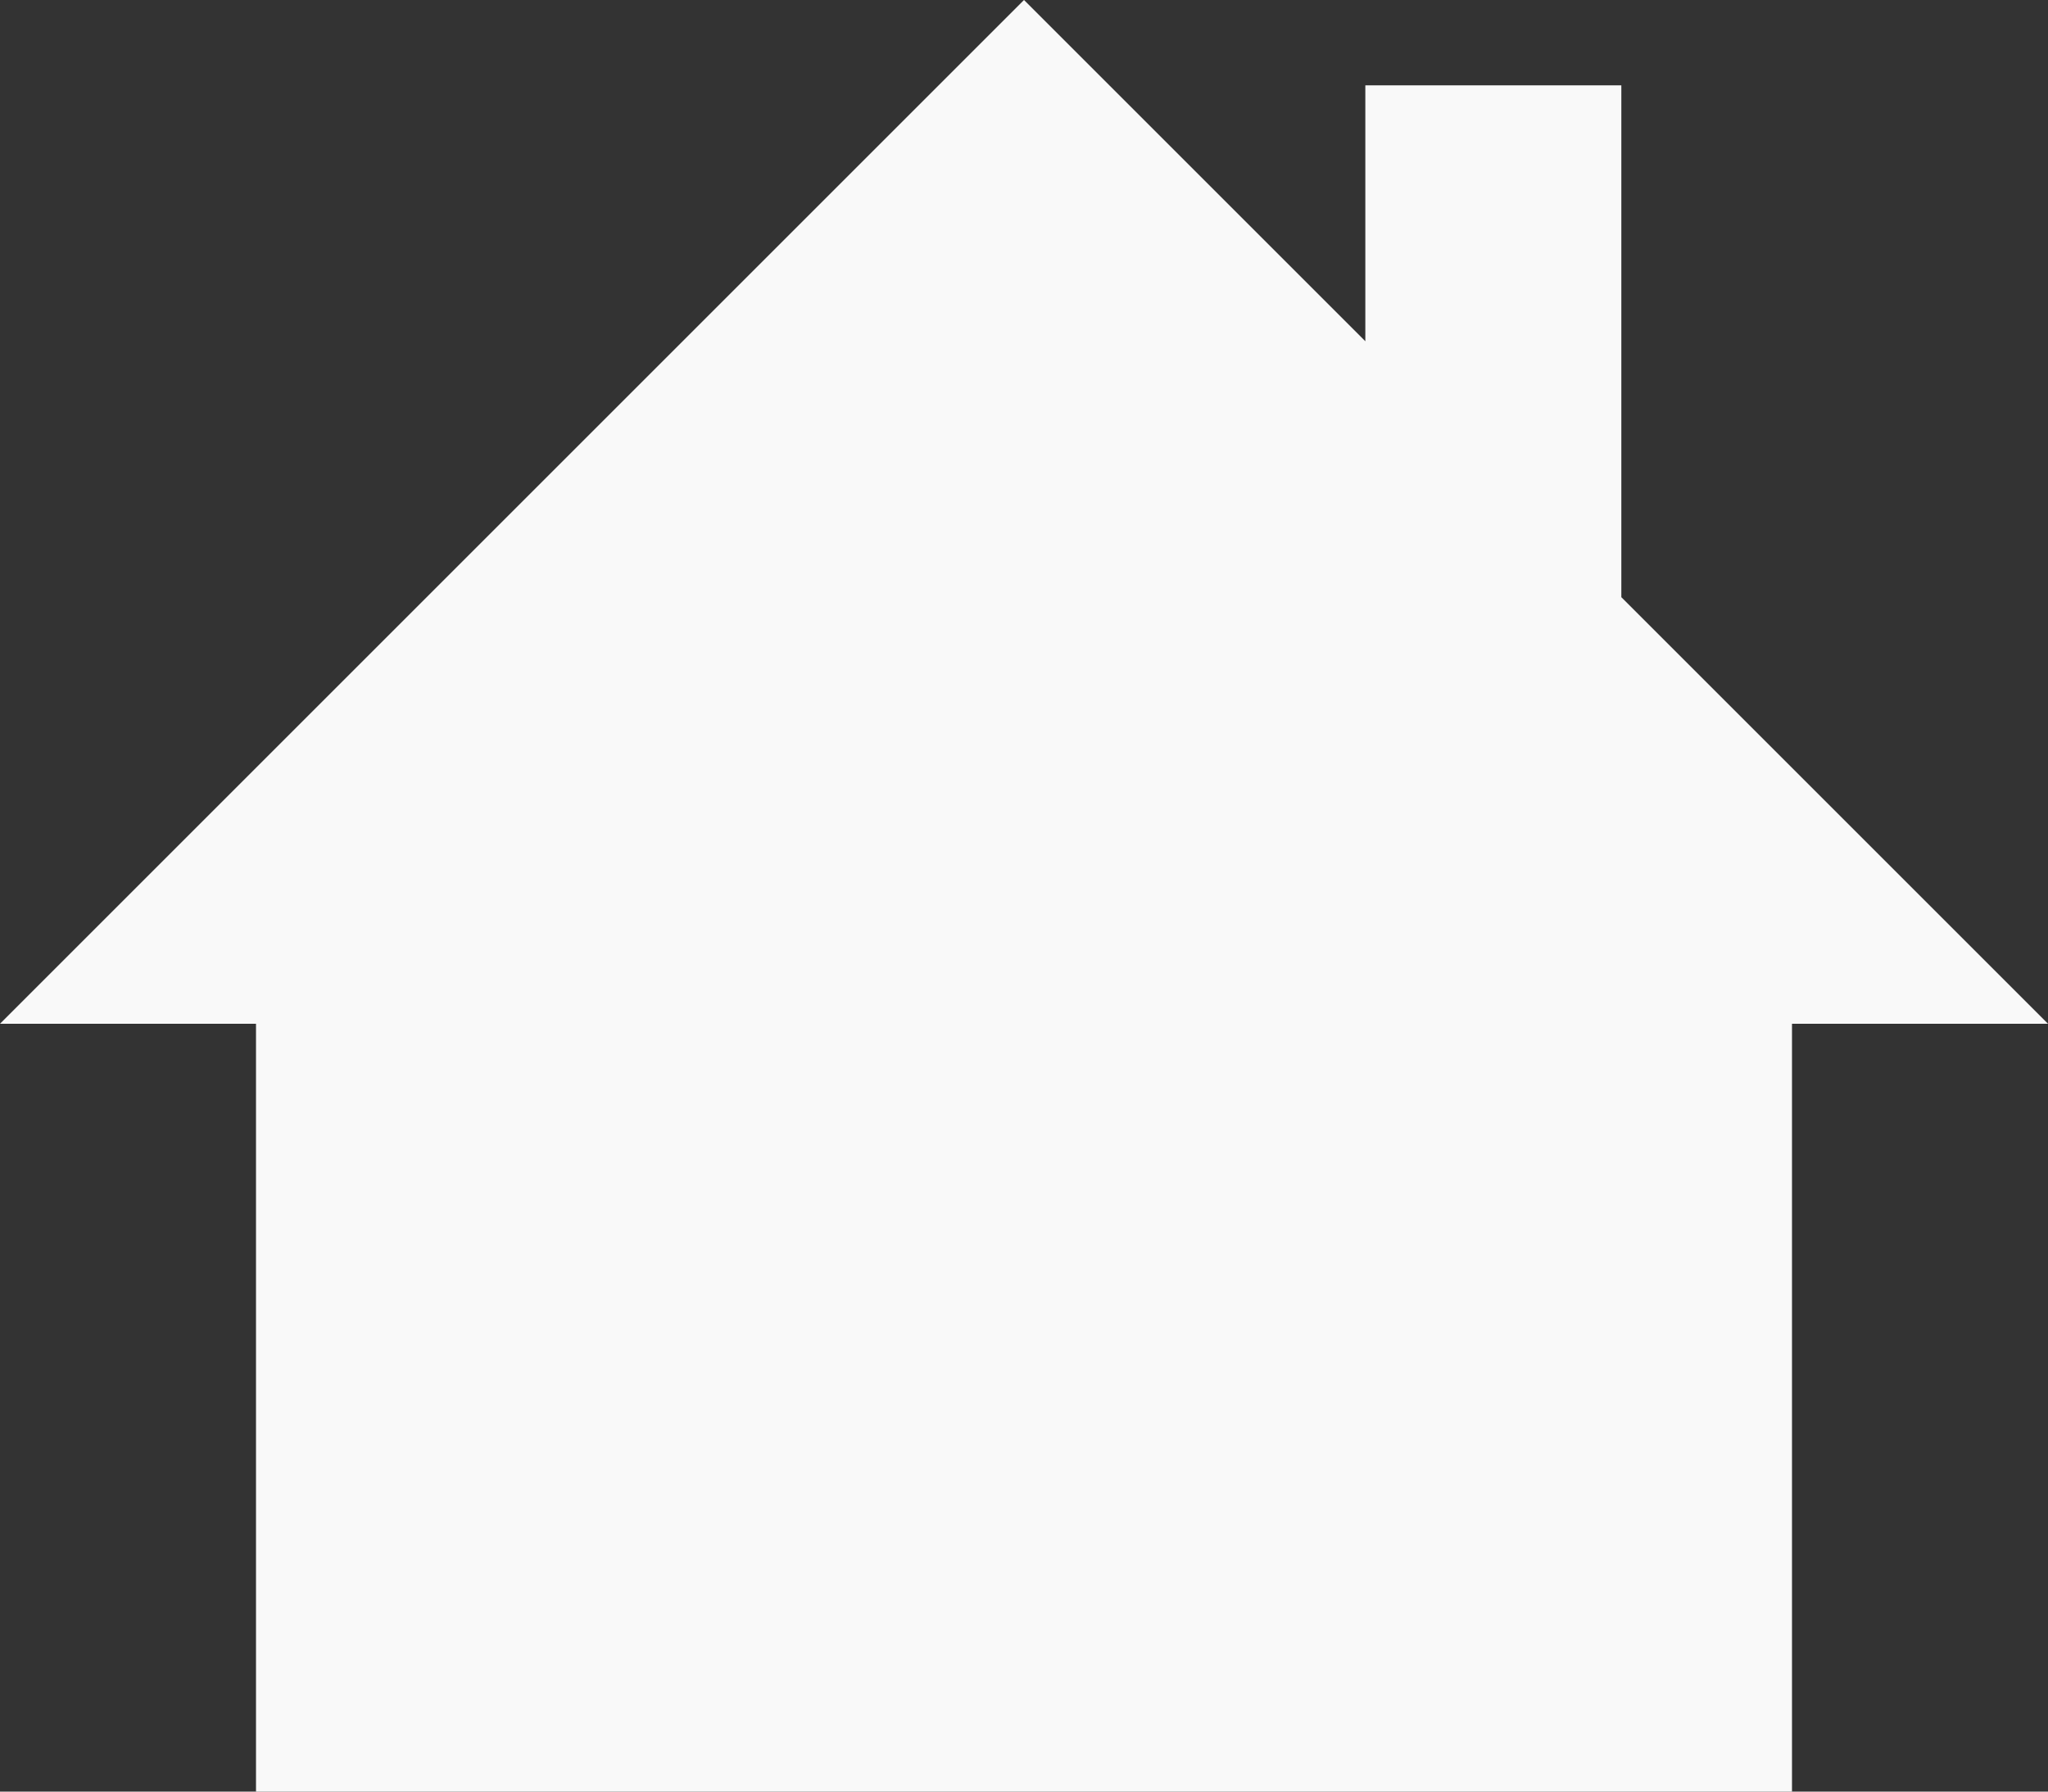 <?xml version="1.0" encoding="UTF-8" standalone="no"?>
<svg
   xmlns:dc="http://purl.org/dc/elements/1.1/"
   xmlns:cc="http://creativecommons.org/ns#"
   xmlns:rdf="http://www.w3.org/1999/02/22-rdf-syntax-ns#"
   xmlns:svg="http://www.w3.org/2000/svg"
   xmlns="http://www.w3.org/2000/svg"
   xmlns:sodipodi="http://sodipodi.sourceforge.net/DTD/sodipodi-0.dtd"
   xmlns:inkscape="http://www.inkscape.org/namespaces/inkscape"
   width="24"
   viewBox="0 0 24 21"
   height="21"
   id="svg2999"
   version="1.1"
   inkscape:version="0.48.5 r10040"
   sodipodi:docname="home.hov.svg">
  <rect x="0" y="0" width="24" height="21" fill="#333333" stroke="none"/>
  <defs
     id="defs3015" />
  <sodipodi:namedview
     pagecolor="#2d2d2d"
     bordercolor="#666666"
     borderopacity="1"
     objecttolerance="10"
     gridtolerance="10"
     guidetolerance="10"
     inkscape:pageopacity="1"
     inkscape:pageshadow="2"
     inkscape:window-width="1280"
     inkscape:window-height="969"
     id="namedview3013"
     showgrid="true"
     inkscape:zoom="32"
     inkscape:cx="7.94999"
     inkscape:cy="11.849614"
     inkscape:window-x="0"
     inkscape:window-y="0"
     inkscape:window-maximized="1"
     inkscape:current-layer="svg2999">
    <inkscape:grid
       type="xygrid"
       id="grid2984"
       empspacing="5"
       visible="true"
       enabled="true"
       snapvisiblegridlinesonly="true" />
  </sodipodi:namedview>
  <path
     style="line-height:normal;color:#000000;fill:#f9f9f9;fill-opacity:1"
     d="m 12,0 -12,12 3,0 0,9 18,0 0,-9 3,0 -5,-5 0,-6 -3,0 0,3 z"
     id="path3011"
     inkscape:connector-curvature="0"
     sodipodi:nodetypes="cccccccccccc" />
</svg>
